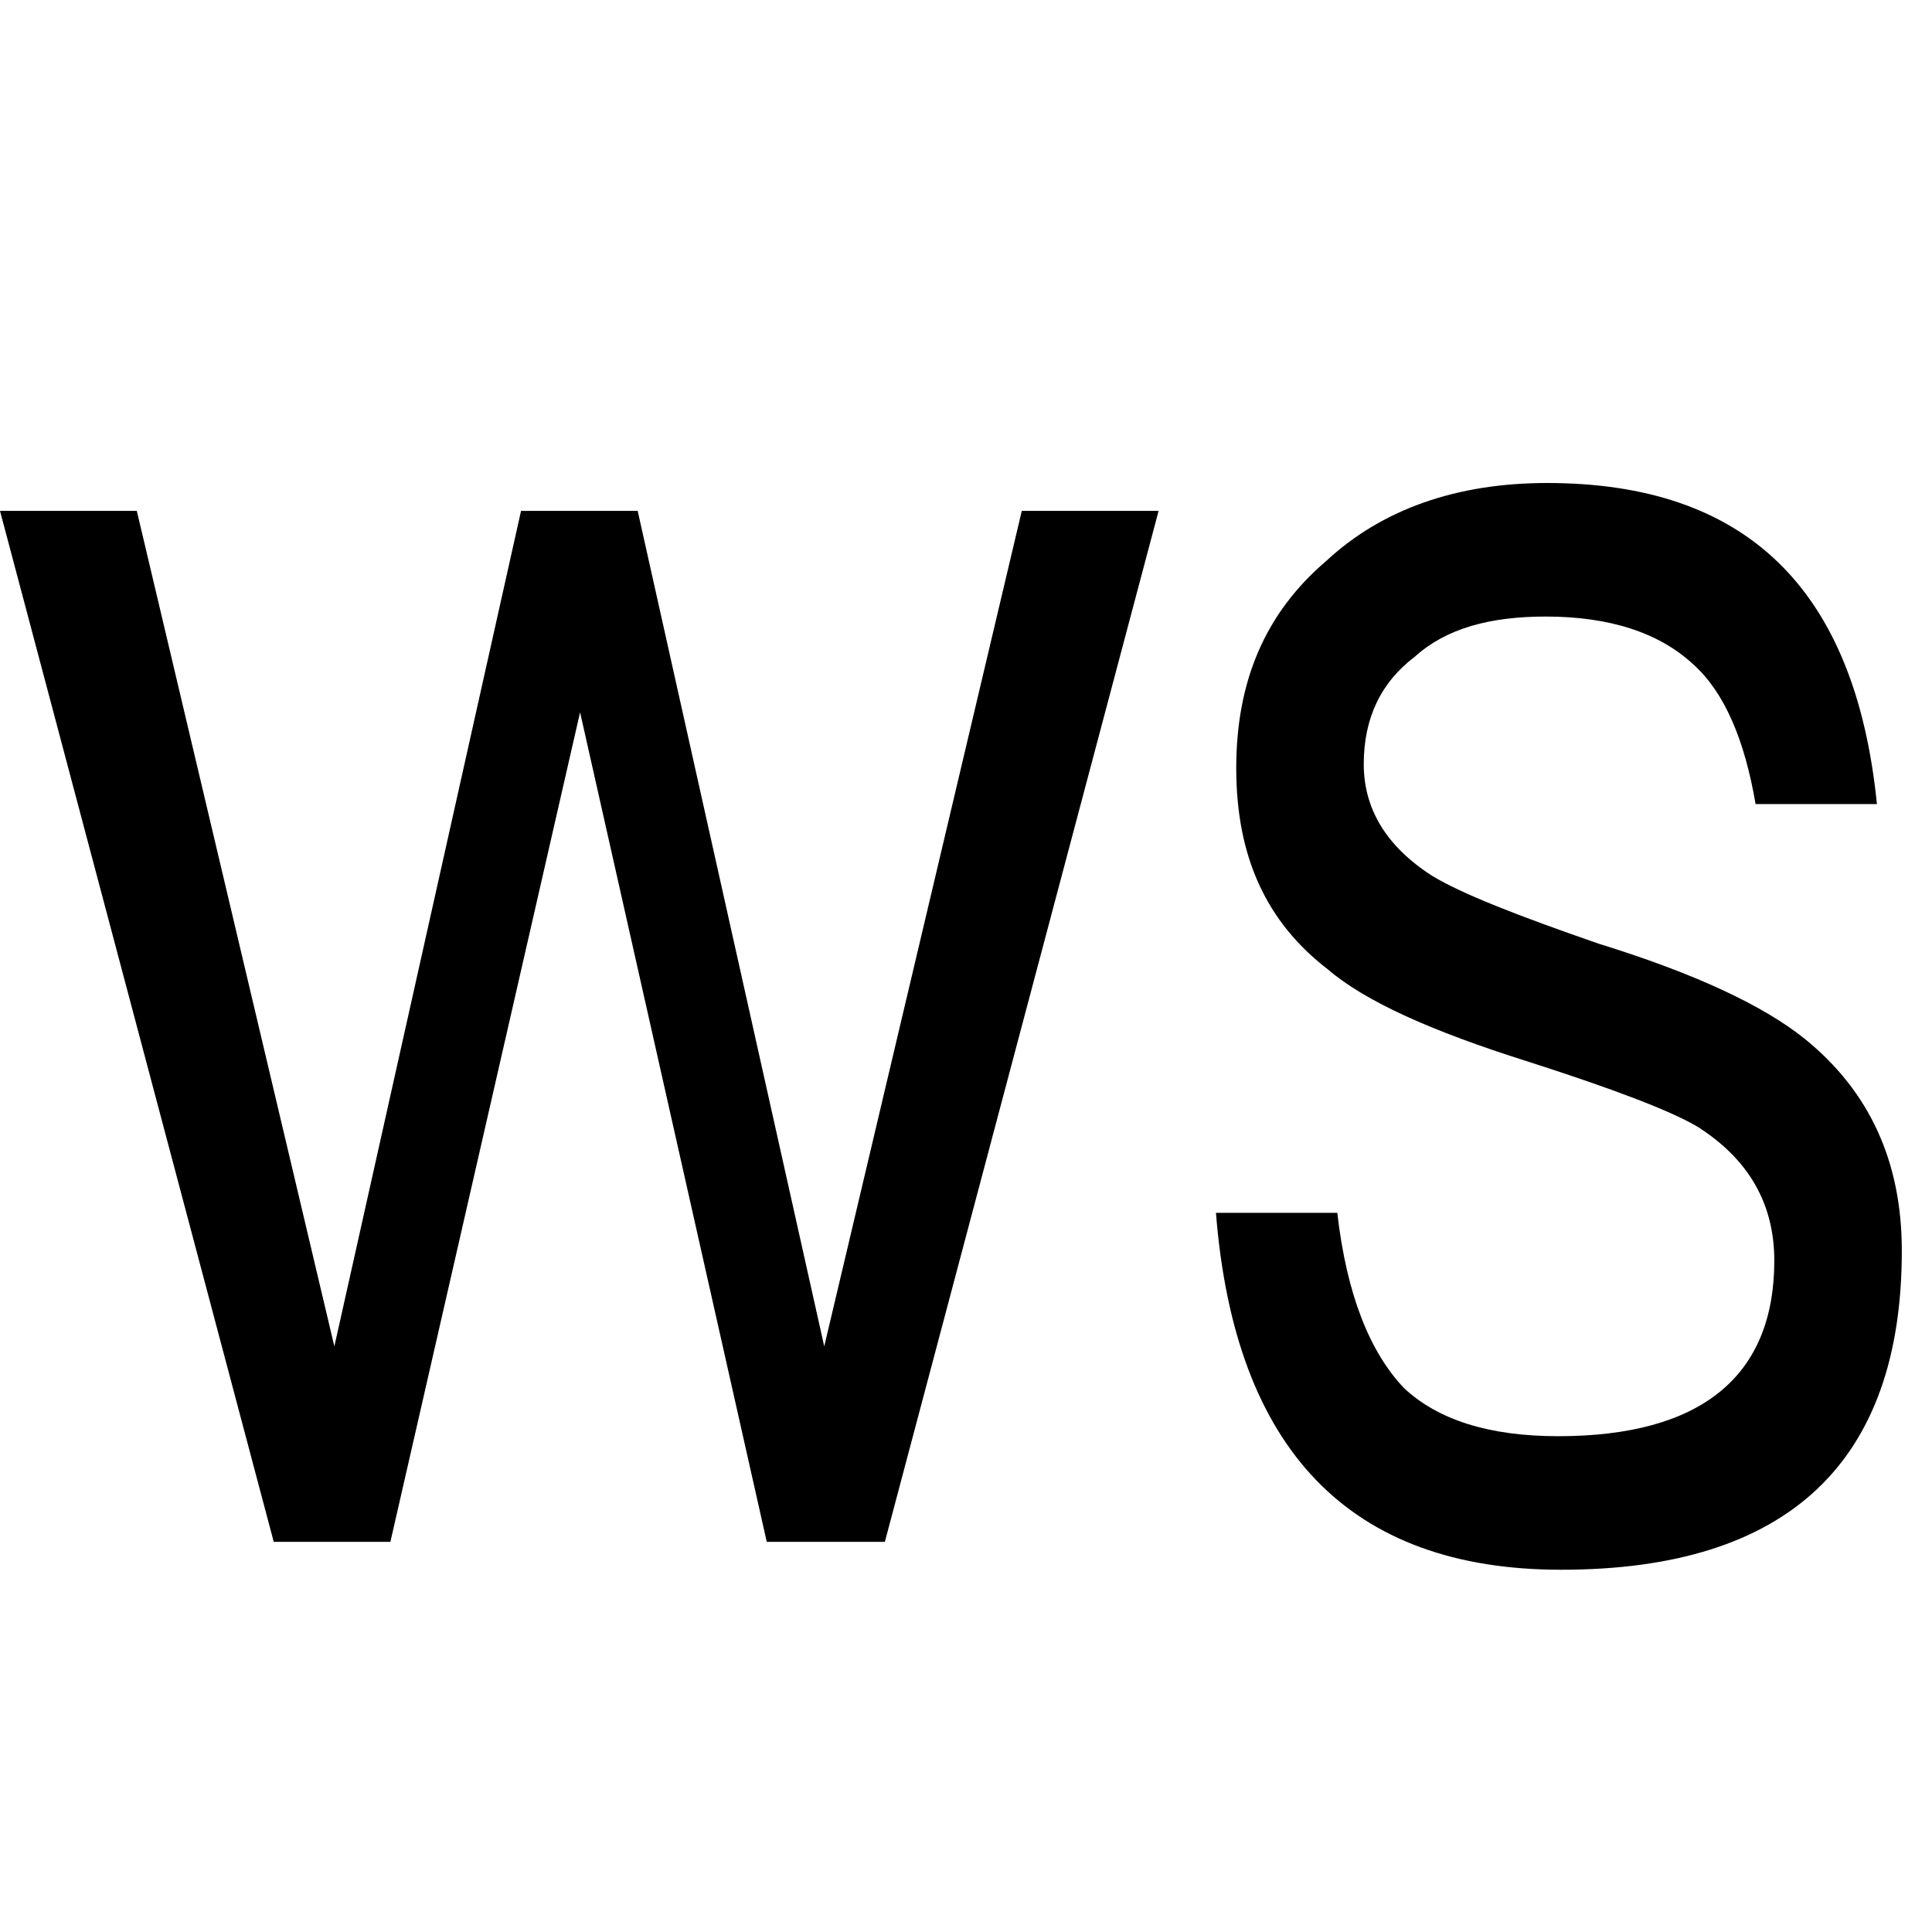 <svg viewBox="0 0 16 16" xmlns="http://www.w3.org/2000/svg">
<path d="M0 4.231L2.267 12.769H3.233L4.804 5.899L6.35 12.769H7.328L9.595 4.231H8.462L6.826 11.15L5.281 4.231H4.315L2.769 11.15L1.133 4.231H0Z" />
<path d="M12.813 4C12.066 4 11.448 4.215 10.985 4.644C10.482 5.073 10.238 5.635 10.238 6.361C10.238 7.088 10.482 7.633 10.998 8.029C11.307 8.294 11.86 8.541 12.646 8.789C13.367 9.02 13.844 9.202 14.063 9.334C14.475 9.598 14.694 9.961 14.694 10.44C14.694 11.398 14.089 11.894 12.904 11.894C12.337 11.894 11.912 11.761 11.629 11.497C11.345 11.2 11.152 10.721 11.075 10.044H10.07C10.225 12.009 11.178 13 12.929 13C14.81 13 15.75 12.108 15.75 10.358C15.75 9.615 15.479 9.037 14.951 8.607C14.604 8.327 14.037 8.062 13.239 7.815C12.569 7.583 12.105 7.402 11.86 7.253C11.474 7.005 11.294 6.692 11.294 6.328C11.294 5.949 11.435 5.651 11.719 5.437C11.976 5.205 12.337 5.106 12.801 5.106C13.329 5.106 13.741 5.239 14.024 5.503C14.282 5.734 14.449 6.13 14.539 6.659H15.544C15.364 4.875 14.462 4 12.813 4Z" />
</svg>
